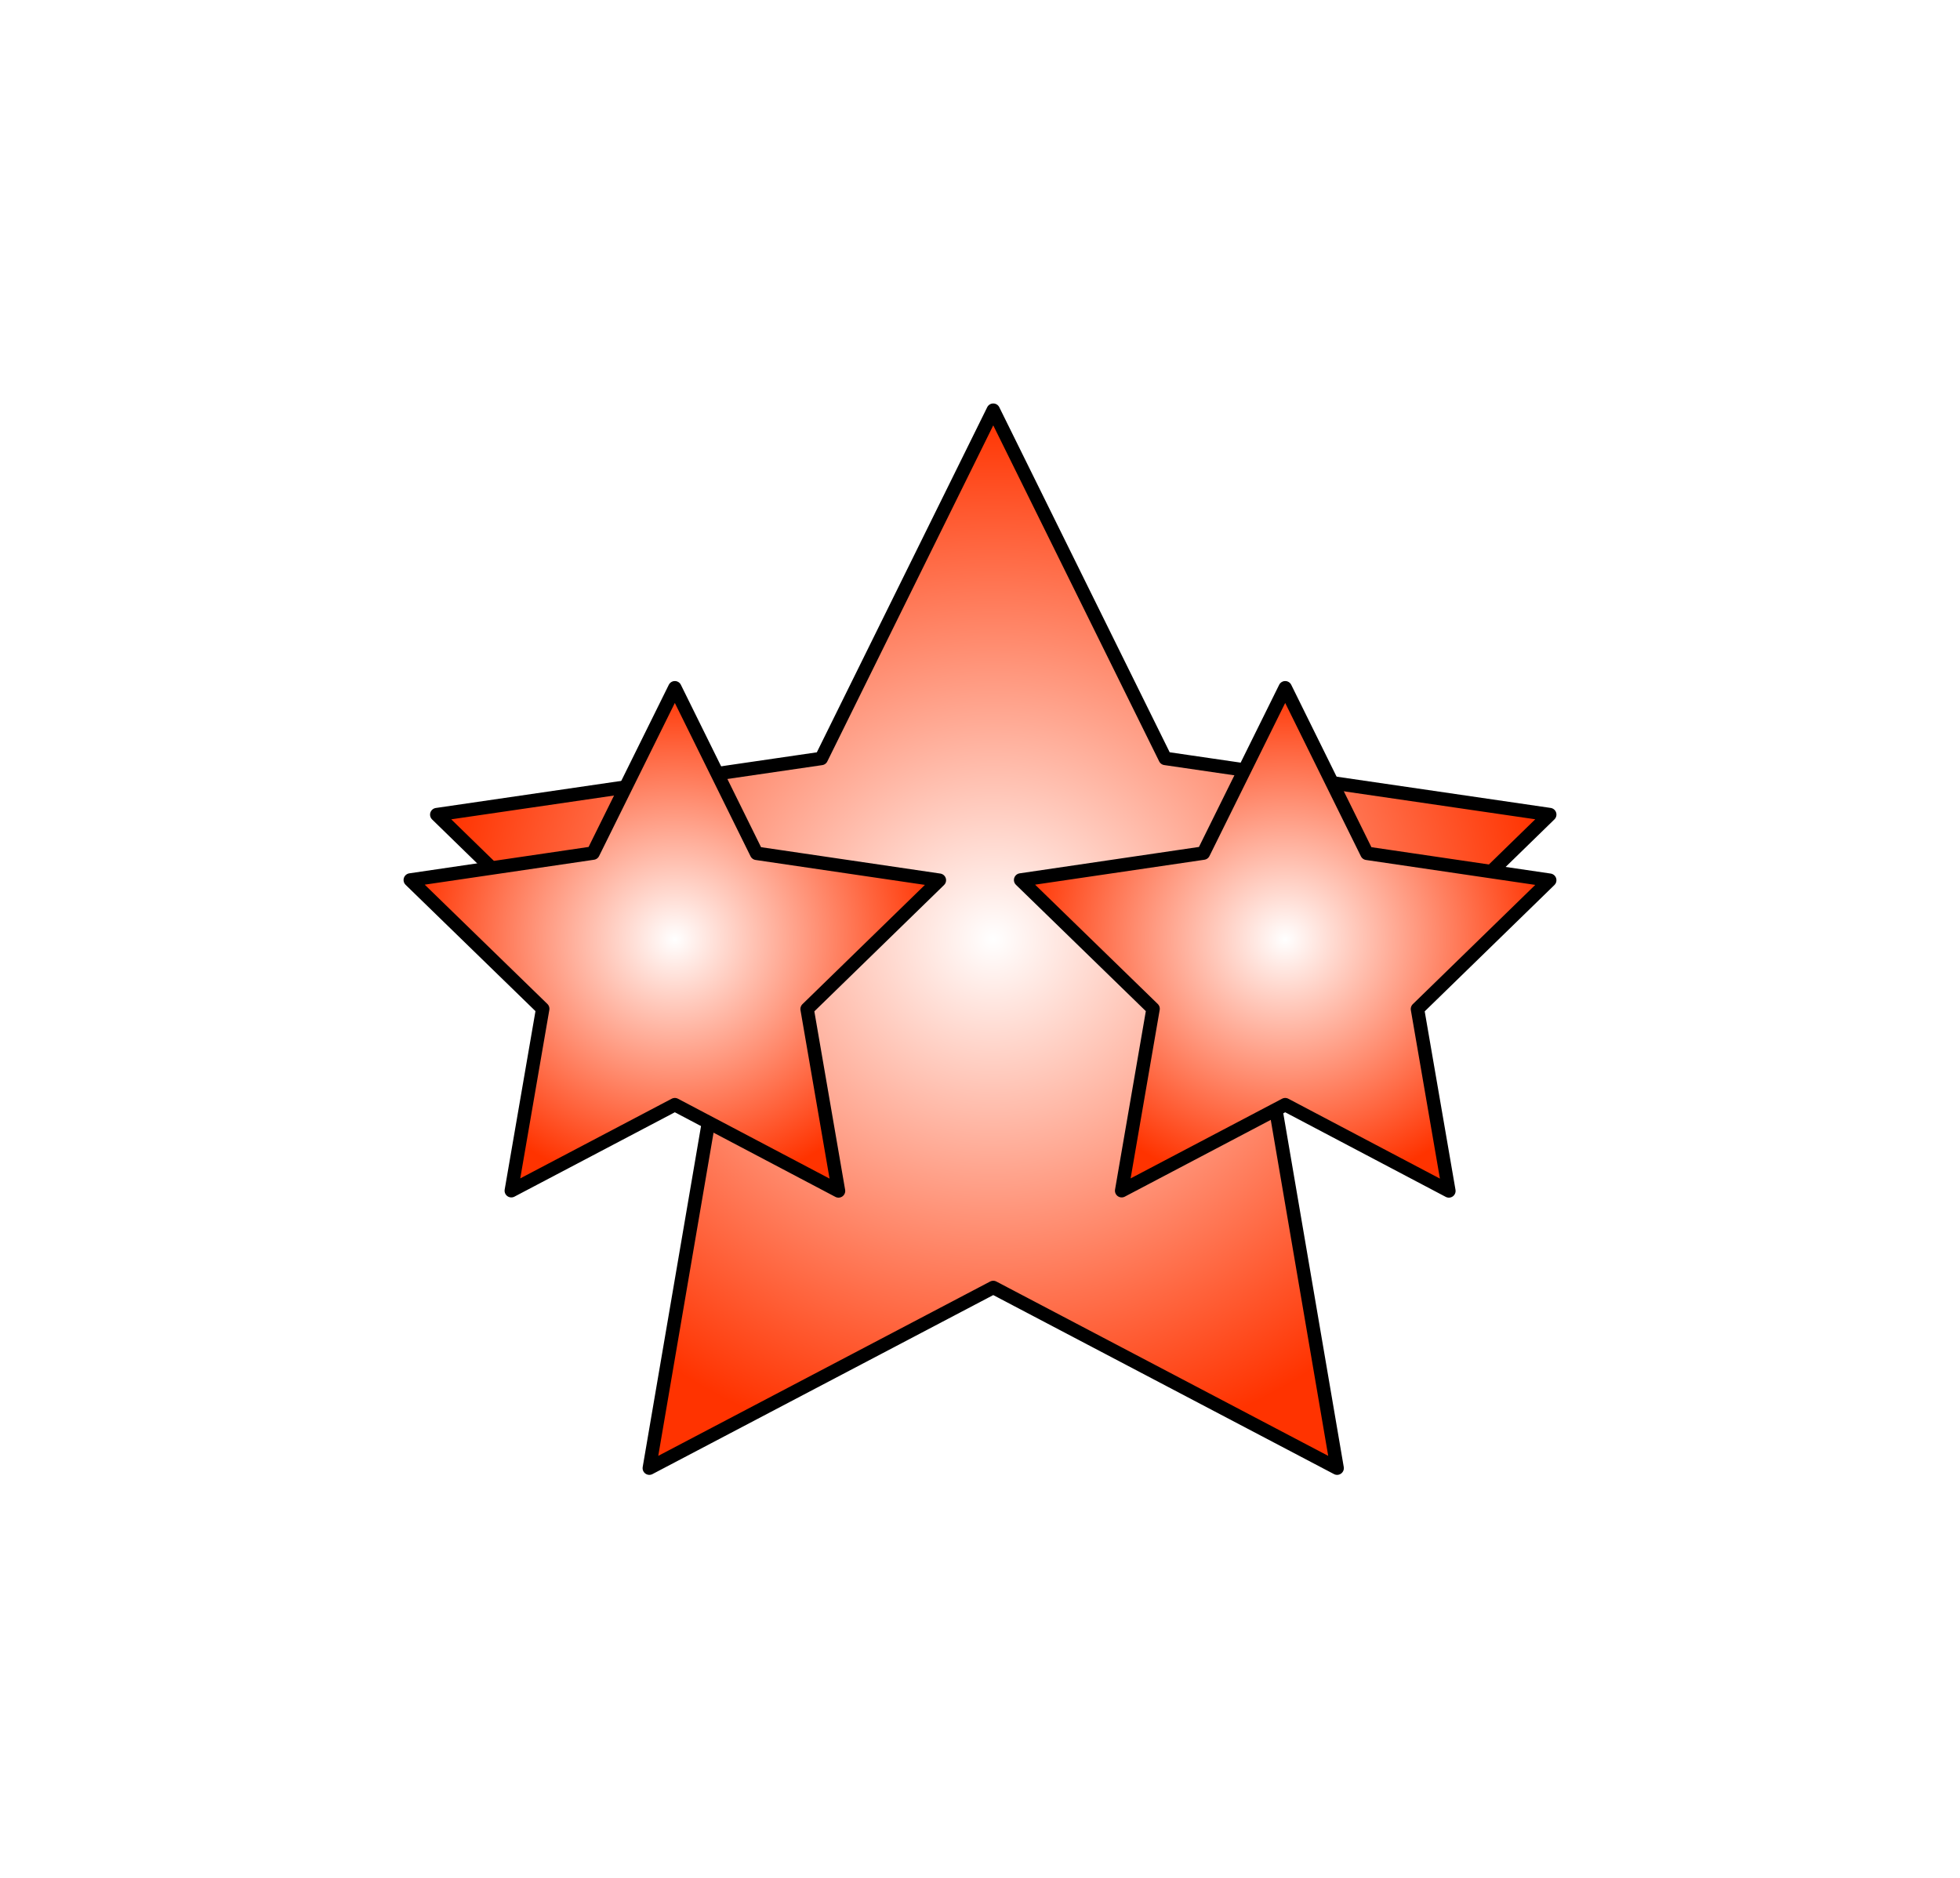 <svg id="star_03" xmlns="http://www.w3.org/2000/svg" xmlns:xlink="http://www.w3.org/1999/xlink" width="43.711"
    height="41.9" viewBox="0 0 43.711 41.9">
    <defs>
        <radialGradient id="radial-gradient" cx="0.5" cy="0.5" r="0.5" gradientUnits="objectBoundingBox">
            <stop offset="0" stop-color="#fff" />
            <stop offset="1" stop-color="#f30" />
        </radialGradient>
        <filter id="Icon_feather-star" x="0.591" y="0" width="43.12" height="41.9" filterUnits="userSpaceOnUse">
            <feOffset dy="2" input="SourceAlpha" />
            <feGaussianBlur stdDeviation="3" result="blur" />
            <feFlood flood-opacity="0.839" />
            <feComposite operator="in" in2="blur" />
            <feComposite in="SourceGraphic" />
        </filter>
        <filter id="Icon_feather-star-2" x="0" y="6.192" width="30.099" height="29.524" filterUnits="userSpaceOnUse">
            <feOffset dy="2" input="SourceAlpha" />
            <feGaussianBlur stdDeviation="3" result="blur-2" />
            <feFlood flood-opacity="0.839" />
            <feComposite operator="in" in2="blur-2" />
            <feComposite in="SourceGraphic" />
        </filter>
        <filter id="Icon_feather-star-3" x="13.612" y="6.192" width="30.099" height="29.524"
            filterUnits="userSpaceOnUse">
            <feOffset dy="2" input="SourceAlpha" />
            <feGaussianBlur stdDeviation="3" result="blur-3" />
            <feFlood flood-opacity="0.839" />
            <feComposite operator="in" in2="blur-3" />
            <feComposite in="SourceGraphic" />
        </filter>
    </defs>
    <g id="Group_11" data-name="Group 11" transform="translate(-100.259 -78.85)">
        <g id="Group_4" data-name="Group 4" transform="translate(110 86)">
            <g transform="matrix(1, 0, 0, 1, -9.74, -7.15)" filter="url(#Icon_feather-star)">
                <path id="Icon_feather-star-4" data-name="Icon feather-star"
                    d="M15.41,3l3.835,7.768,8.575,1.253-6.2,6.043L23.079,26.6,15.41,22.57,7.74,26.6,9.2,18.065,3,12.022l8.575-1.253Z"
                    transform="translate(6.74 4.15)" stroke="#000" stroke-linecap="round" stroke-linejoin="round"
                    stroke-width="0.3" fill="url(#radial-gradient)" />
            </g>
        </g>
    </g>
    <g id="Group_12" data-name="Group 12" transform="translate(-100.85 -72.658)">
        <g id="Group_4-2" data-name="Group 4" transform="translate(110 86)">
            <g transform="matrix(1, 0, 0, 1, -9.15, -13.34)" filter="url(#Icon_feather-star-2)">
                <path id="Icon_feather-star-5" data-name="Icon feather-star"
                    d="M8.9,3l1.823,3.693,4.076.6L11.85,10.166l.7,4.058L8.9,12.3,5.253,14.219l.7-4.058L3,7.288l4.076-.6Z"
                    transform="translate(6.15 10.34)" stroke="#000" stroke-linecap="round" stroke-linejoin="round"
                    stroke-width="0.3" fill="url(#radial-gradient)" />
            </g>
        </g>
    </g>
    <g id="Group_16" data-name="Group 16" transform="translate(-87.238 -72.658)">
        <g id="Group_4-3" data-name="Group 4" transform="translate(110 86)">
            <g transform="matrix(1, 0, 0, 1, -22.76, -13.34)" filter="url(#Icon_feather-star-3)">
                <path id="Icon_feather-star-6" data-name="Icon feather-star"
                    d="M8.9,3l1.823,3.693,4.076.6L11.85,10.166l.7,4.058L8.9,12.3,5.253,14.219l.7-4.058L3,7.288l4.076-.6Z"
                    transform="translate(19.76 10.34)" stroke="#000" stroke-linecap="round" stroke-linejoin="round"
                    stroke-width="0.3" fill="url(#radial-gradient)" />
            </g>
        </g>
    </g>
</svg>